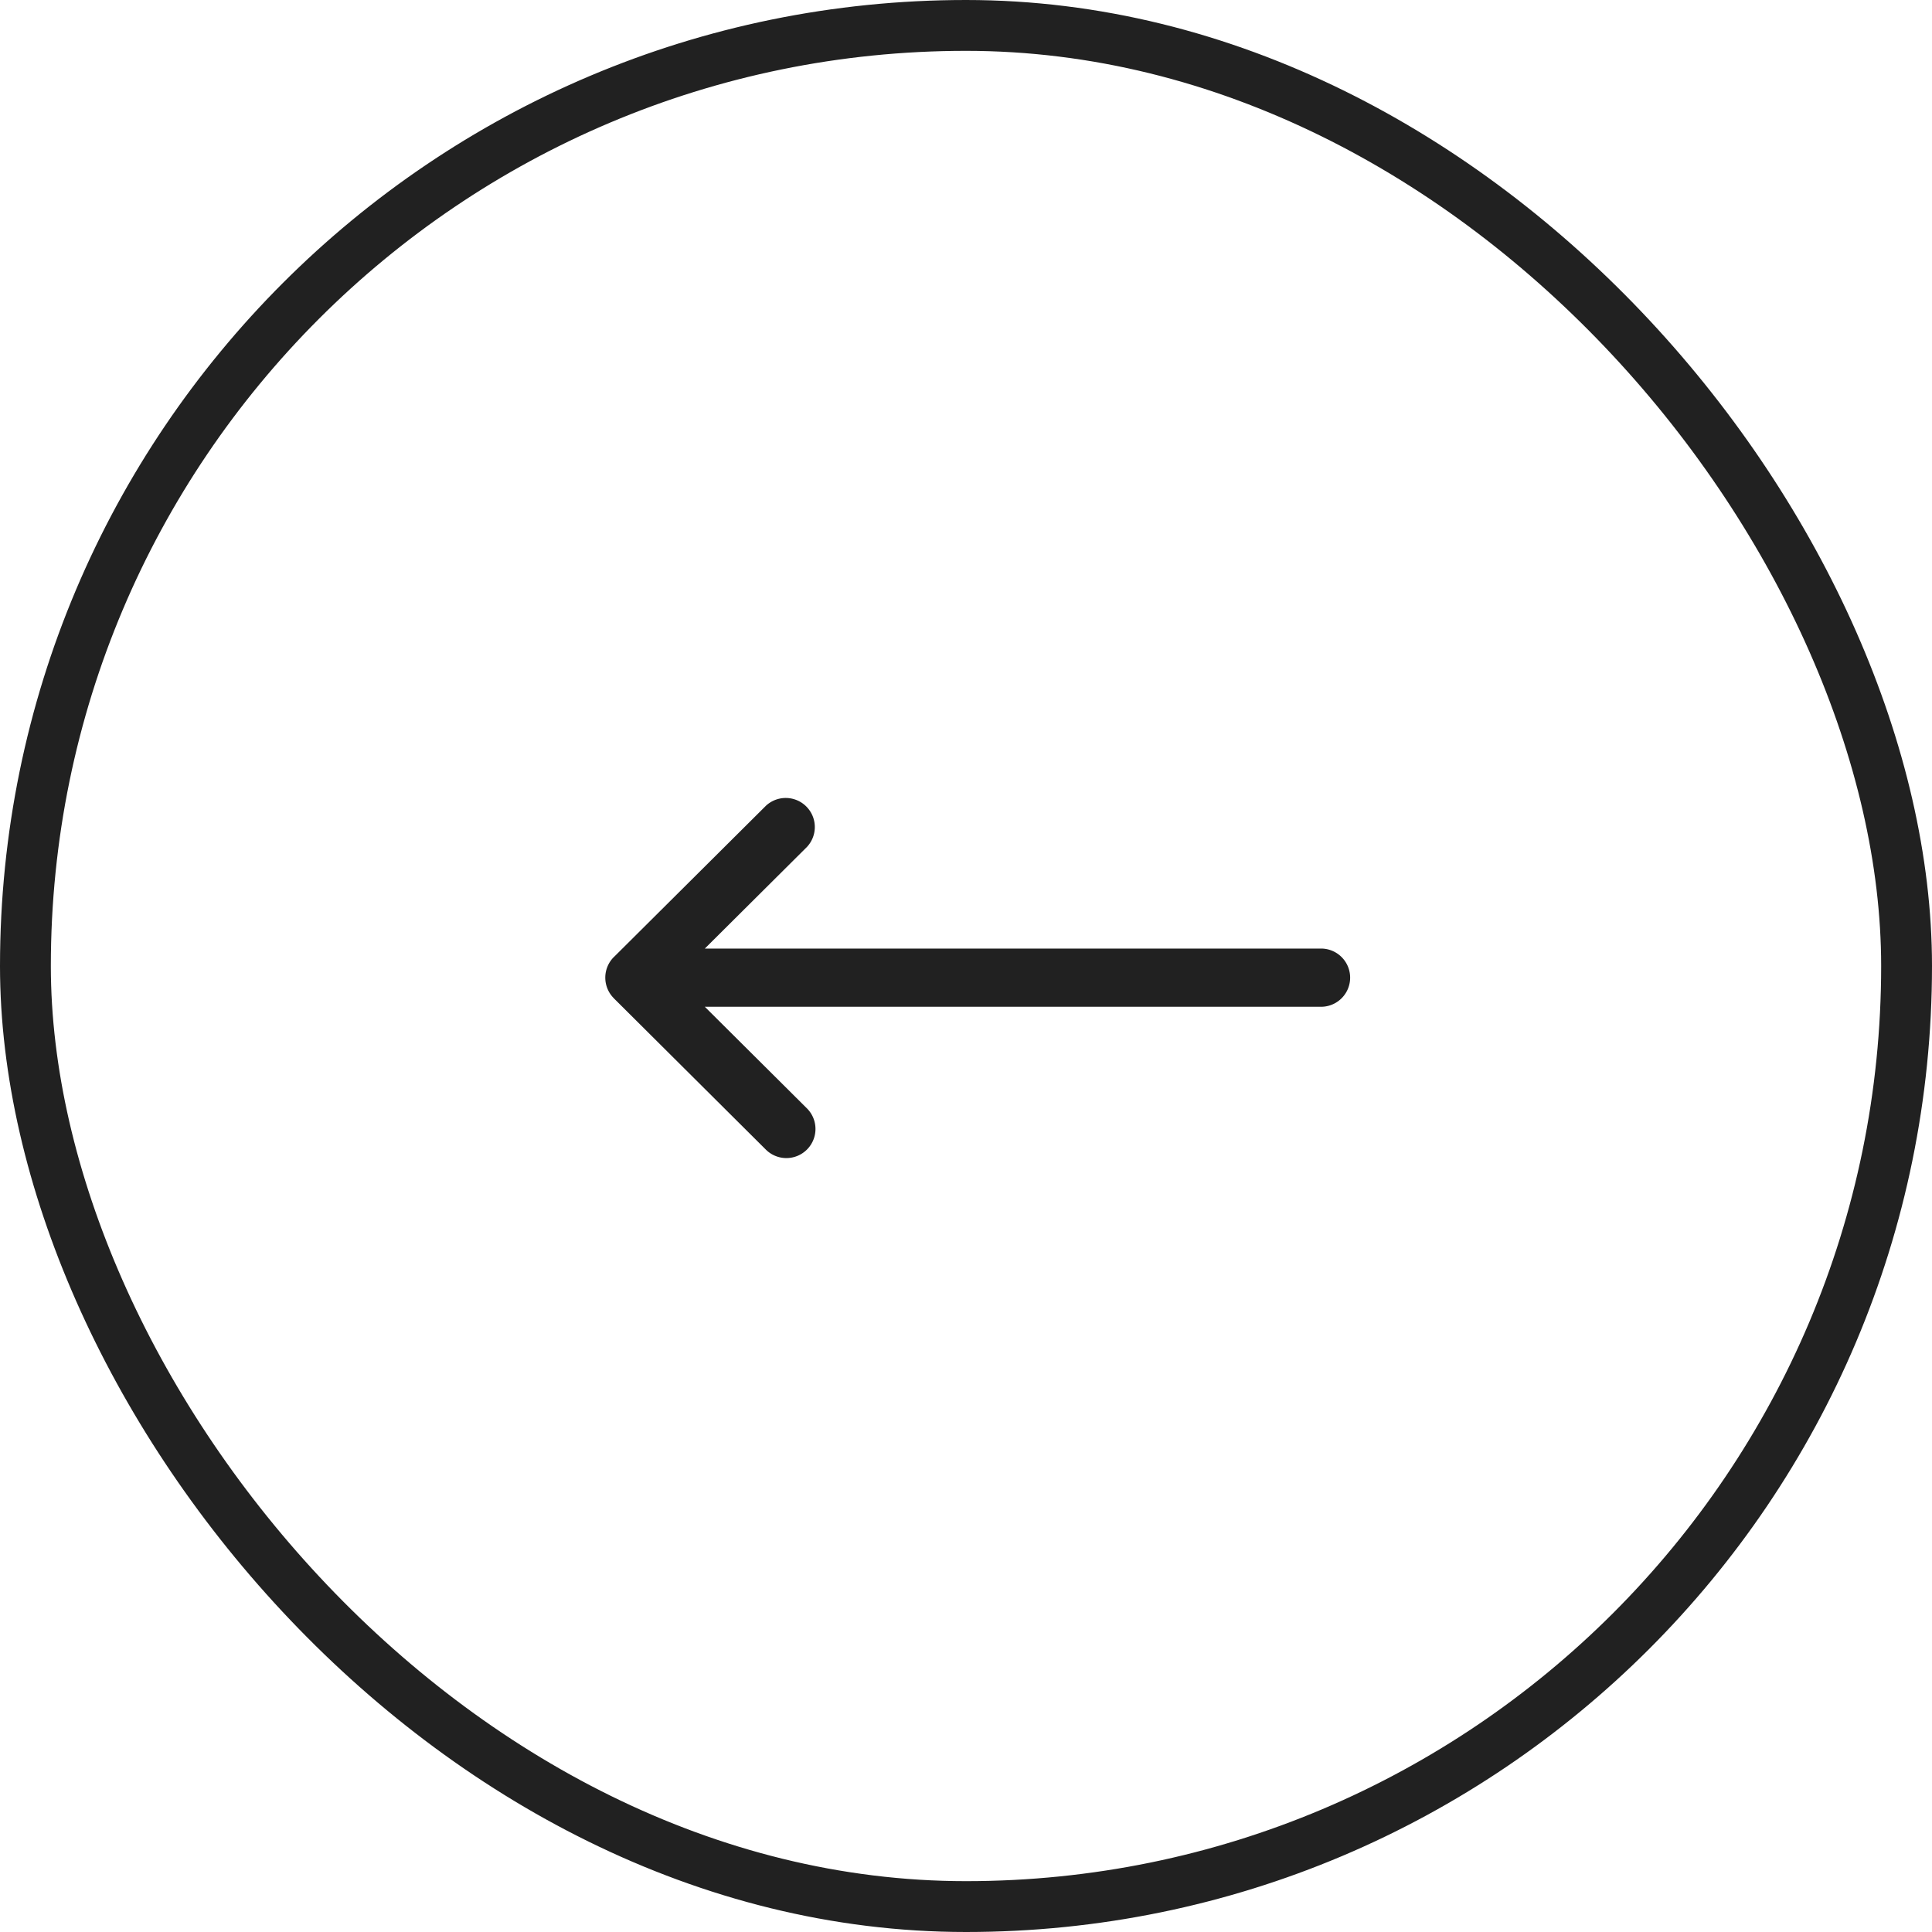 <svg width="38" height="38" fill="none" xmlns="http://www.w3.org/2000/svg"><rect x=".5" y=".5" width="37" height="37" rx="18.5" stroke="#212121"/><g clip-path="url(#clip0_552_59)"><path d="M12.073 19.635l2.99 2.976a.572.572 0 00.808-.811l-2.008-1.998h12.12a.572.572 0 000-1.145h-12.12l2.008-1.998a.572.572 0 00-.807-.81l-2.99 2.975h-.001a.573.573 0 000 .81z" fill="#212121"/></g><defs><clipPath id="clip0_552_59"><path fill="#fff" transform="rotate(180 13.278 13.277)" d="M0 0h14.651v14.651H0z"/></clipPath></defs></svg>